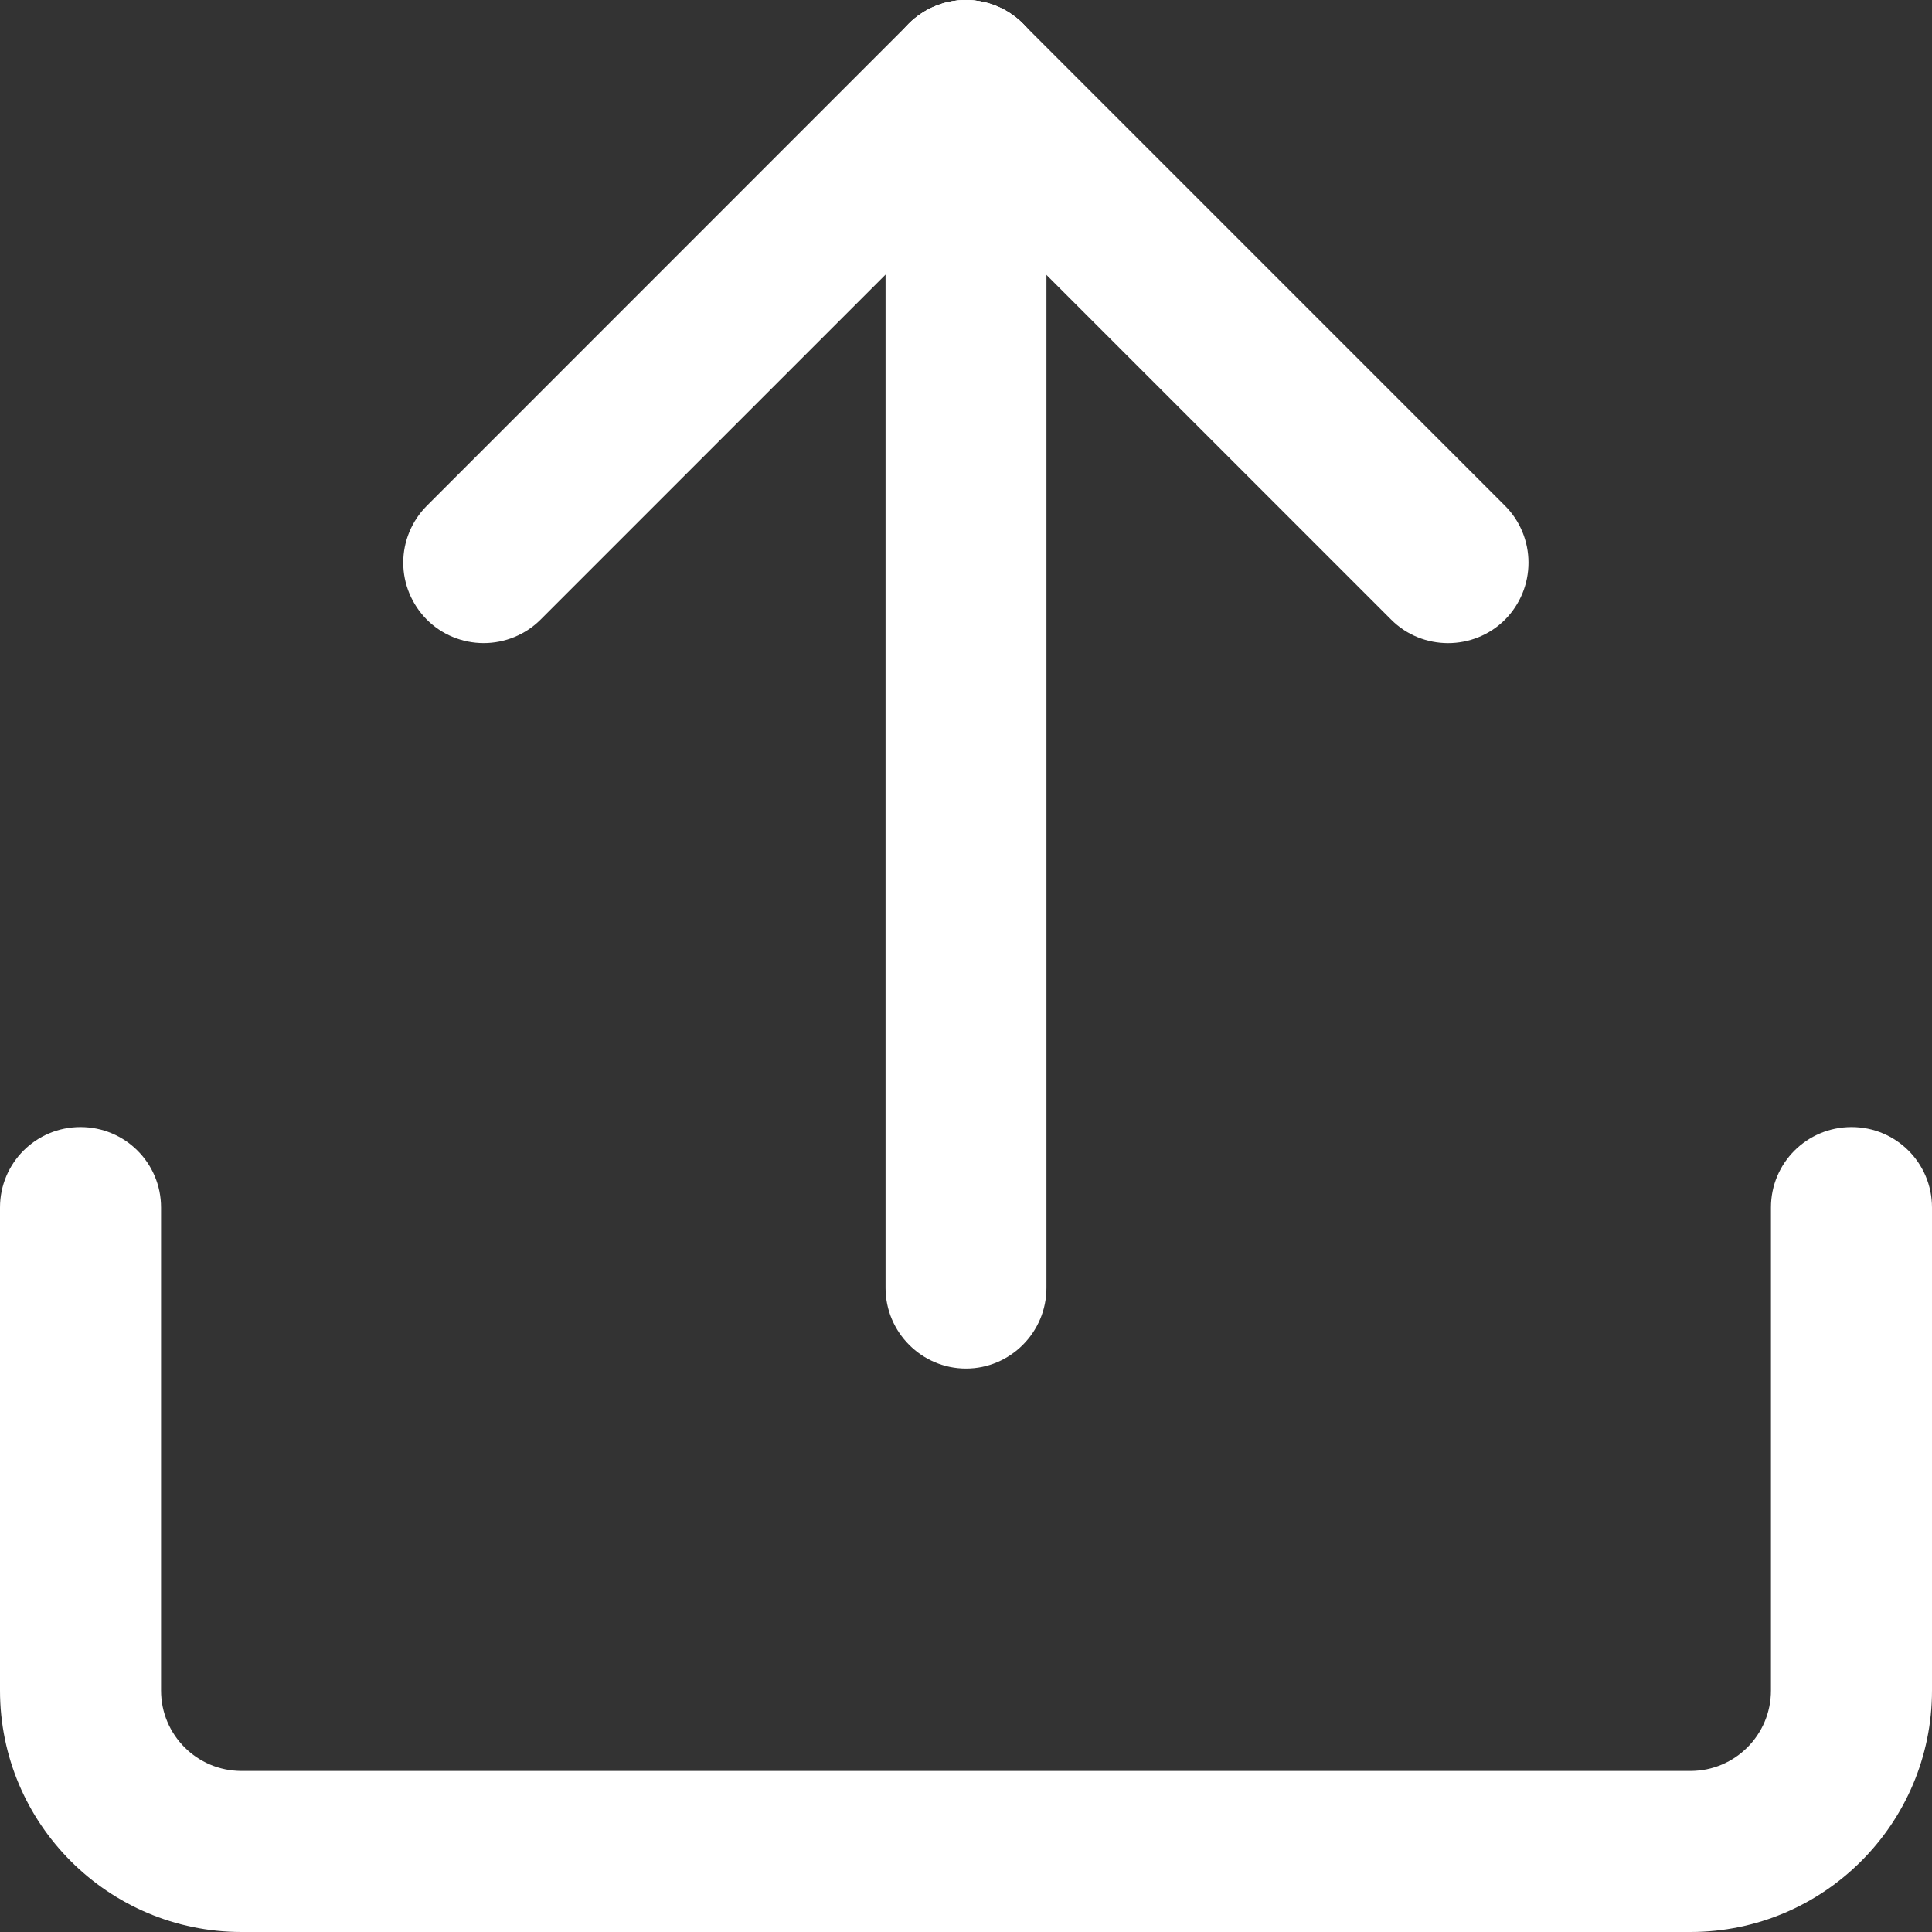 <svg width="14" height="14" viewBox="0 0 14 14" fill="none" xmlns="http://www.w3.org/2000/svg">
<rect x="0" y="0" width="14" height="14" fill="#333333" stroke="none"/>
<g clip-path="url(#clip0_61_4659)">
<path d="M6.417 9.333V0.583C6.417 0.263 6.679 0 7 0C7.321 0 7.583 0.263 7.583 0.583V9.333C7.583 9.654 7.321 9.917 7 9.917C6.679 9.917 6.417 9.654 6.417 9.333" fill="white"/>
<path d="M3.093 3.665L6.587 0.17C6.697 0.061 6.845 -0 7 -0C7.154 -0 7.303 0.061 7.412 0.17C7.639 0.397 7.639 0.768 7.412 0.995L3.917 4.49C3.808 4.599 3.659 4.66 3.505 4.66C3.35 4.66 3.202 4.599 3.093 4.49C2.984 4.38 2.922 4.232 2.922 4.077C2.922 3.923 2.984 3.774 3.093 3.665" fill="white"/>
<path d="M7.411 0.17L10.906 3.665C11.015 3.774 11.076 3.923 11.076 4.077C11.076 4.232 11.015 4.38 10.906 4.49C10.679 4.717 10.307 4.717 10.081 4.49L6.586 0.995C6.477 0.886 6.416 0.737 6.416 0.583C6.416 0.428 6.477 0.28 6.586 0.17C6.696 0.061 6.844 0 6.998 0C7.153 0 7.301 0.061 7.411 0.17V0.17ZM12.25 14H1.75C0.785 14 0 13.215 0 12.25V8.75C0 8.427 0.261 8.167 0.583 8.167C0.906 8.167 1.167 8.427 1.167 8.75V12.25C1.167 12.572 1.428 12.833 1.75 12.833H12.25C12.572 12.833 12.833 12.572 12.833 12.25V8.75C12.833 8.427 13.094 8.167 13.417 8.167C13.739 8.167 14 8.427 14 8.75V12.25C14 13.215 13.215 14 12.25 14" fill="white"/>
</g>
<defs>
<clipPath id="clip0_61_4659">
<rect width="14" height="14" fill="white"/>
</clipPath>
</defs>
</svg>
